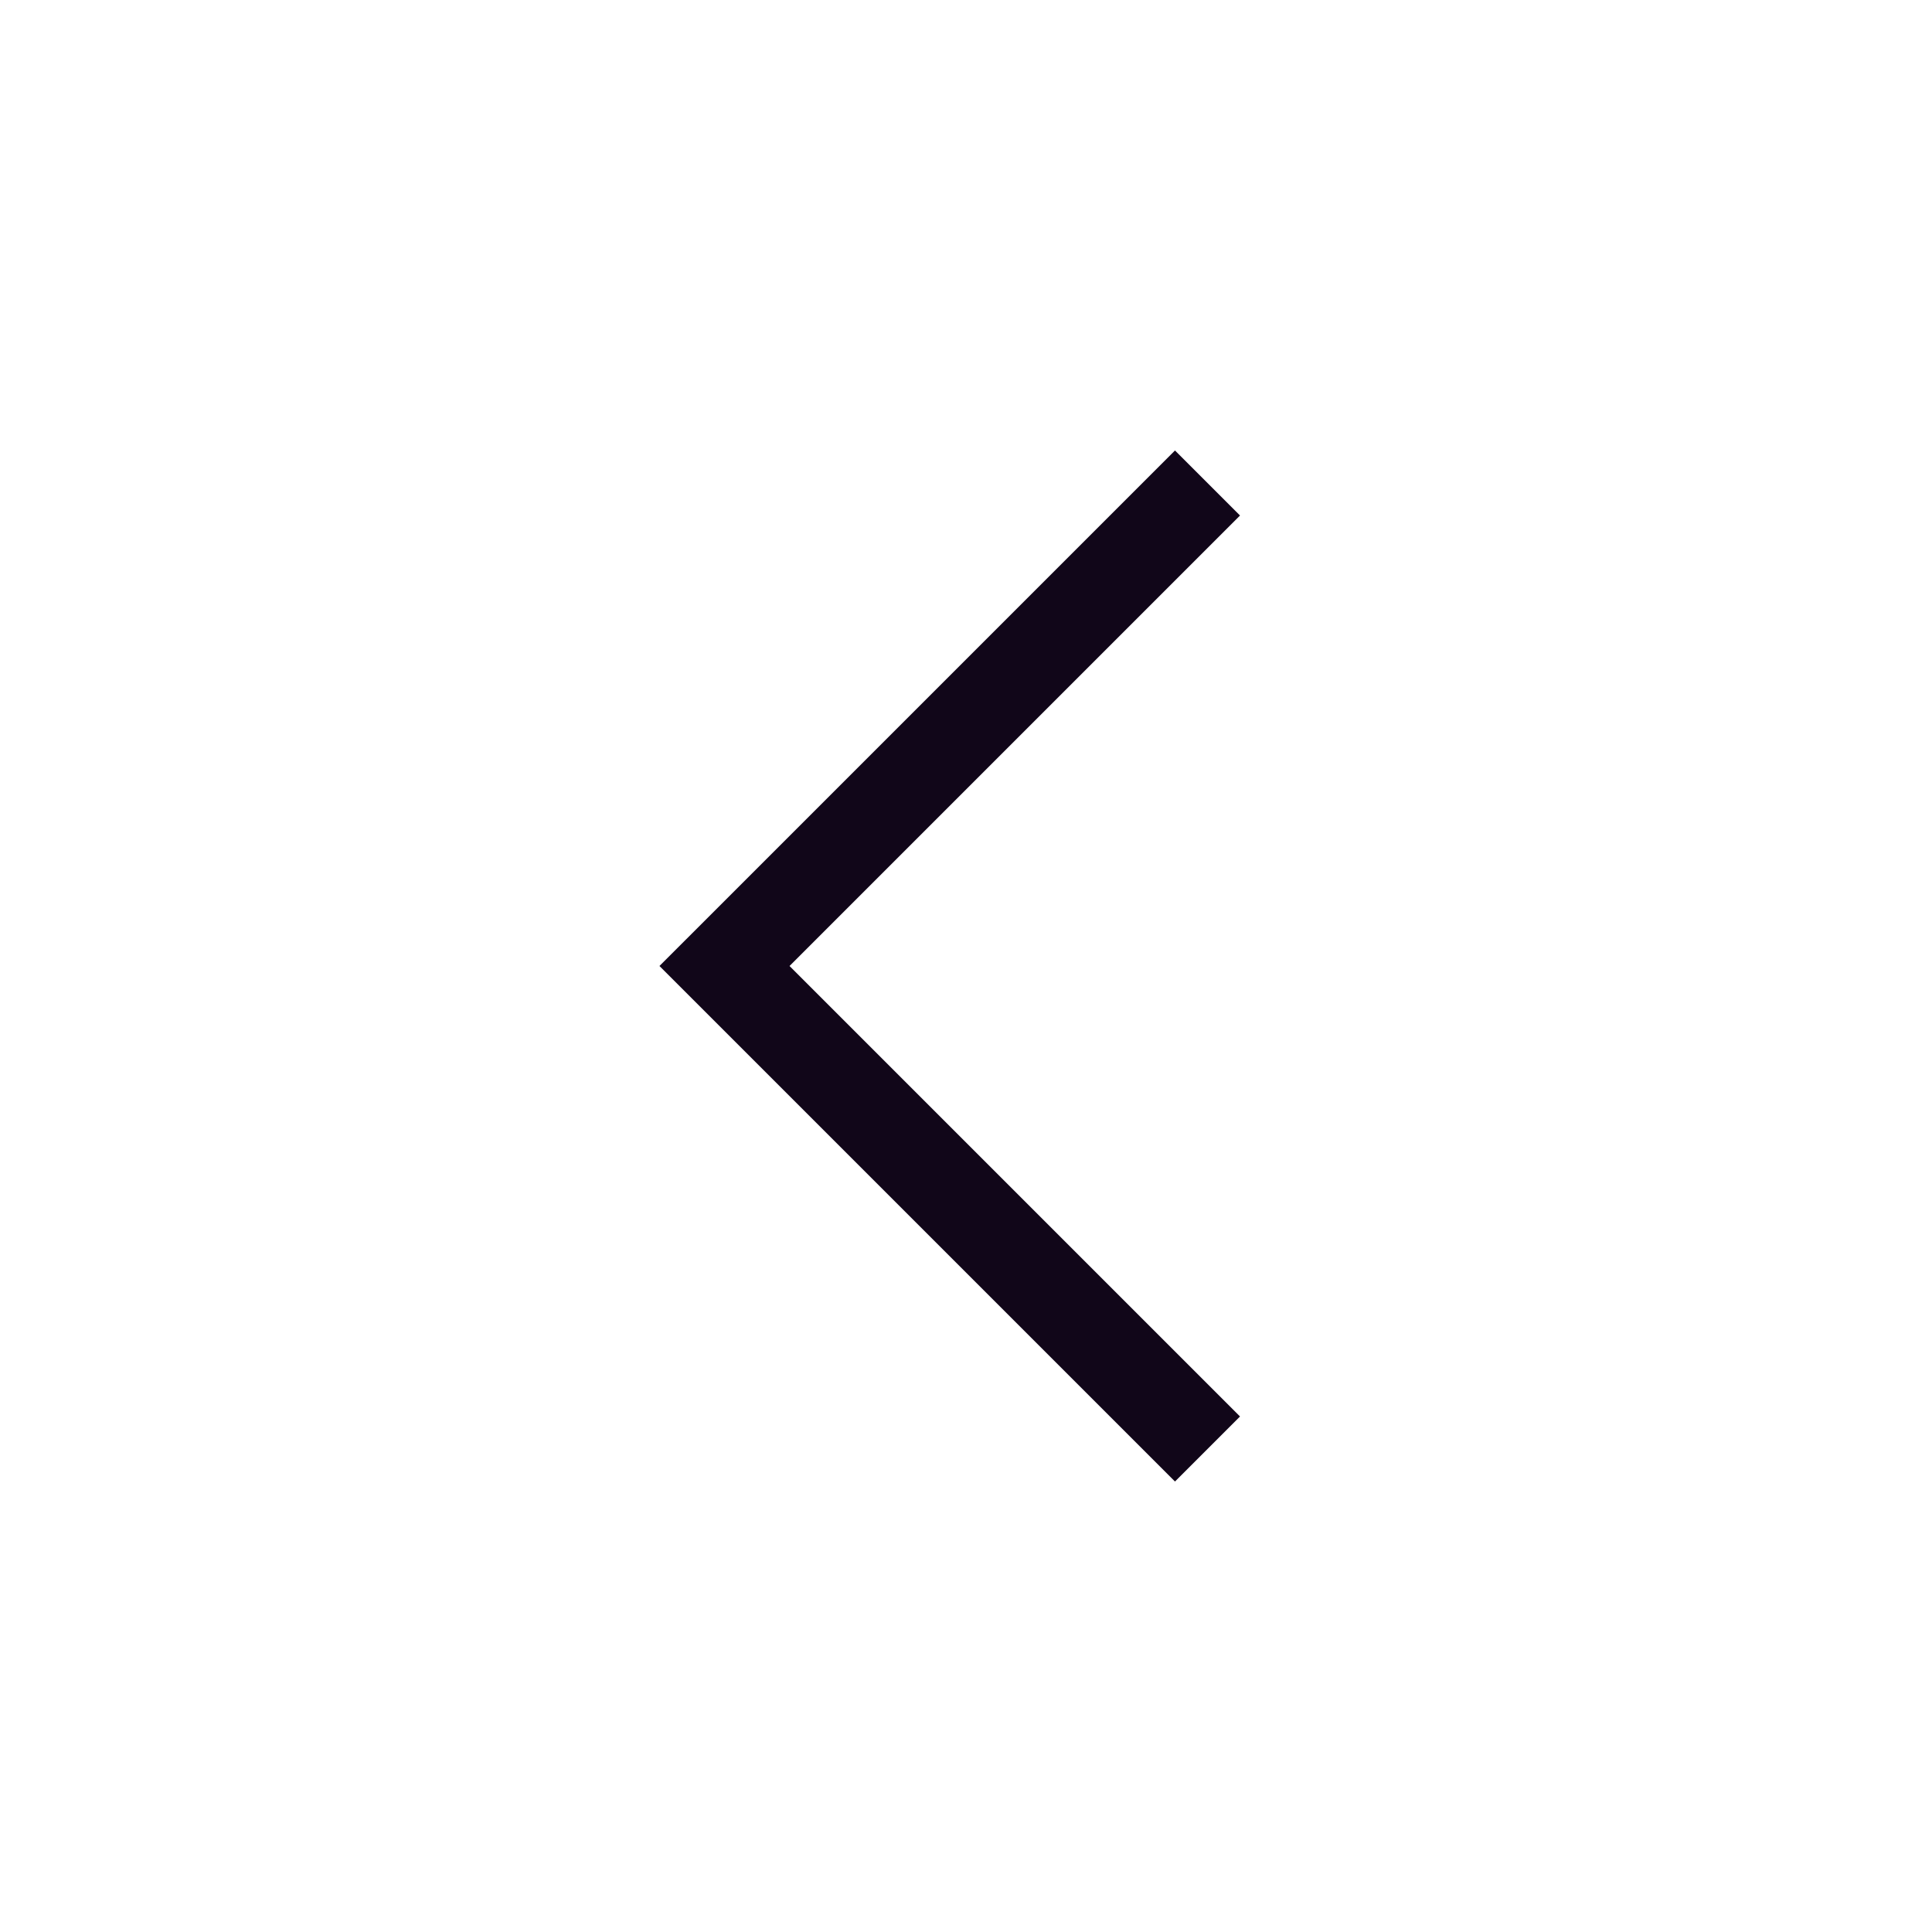 <svg width="42" height="42" viewBox="0 0 42 42" fill="none" xmlns="http://www.w3.org/2000/svg">
<path d="M15.75 21L15.043 21.707L14.336 21L15.043 20.293L15.75 21ZM25.543 32.207L15.043 21.707L16.457 20.293L26.957 30.793L25.543 32.207ZM15.043 20.293L25.543 9.793L26.957 11.207L16.457 21.707L15.043 20.293Z" fill="#110619"/>
</svg>
